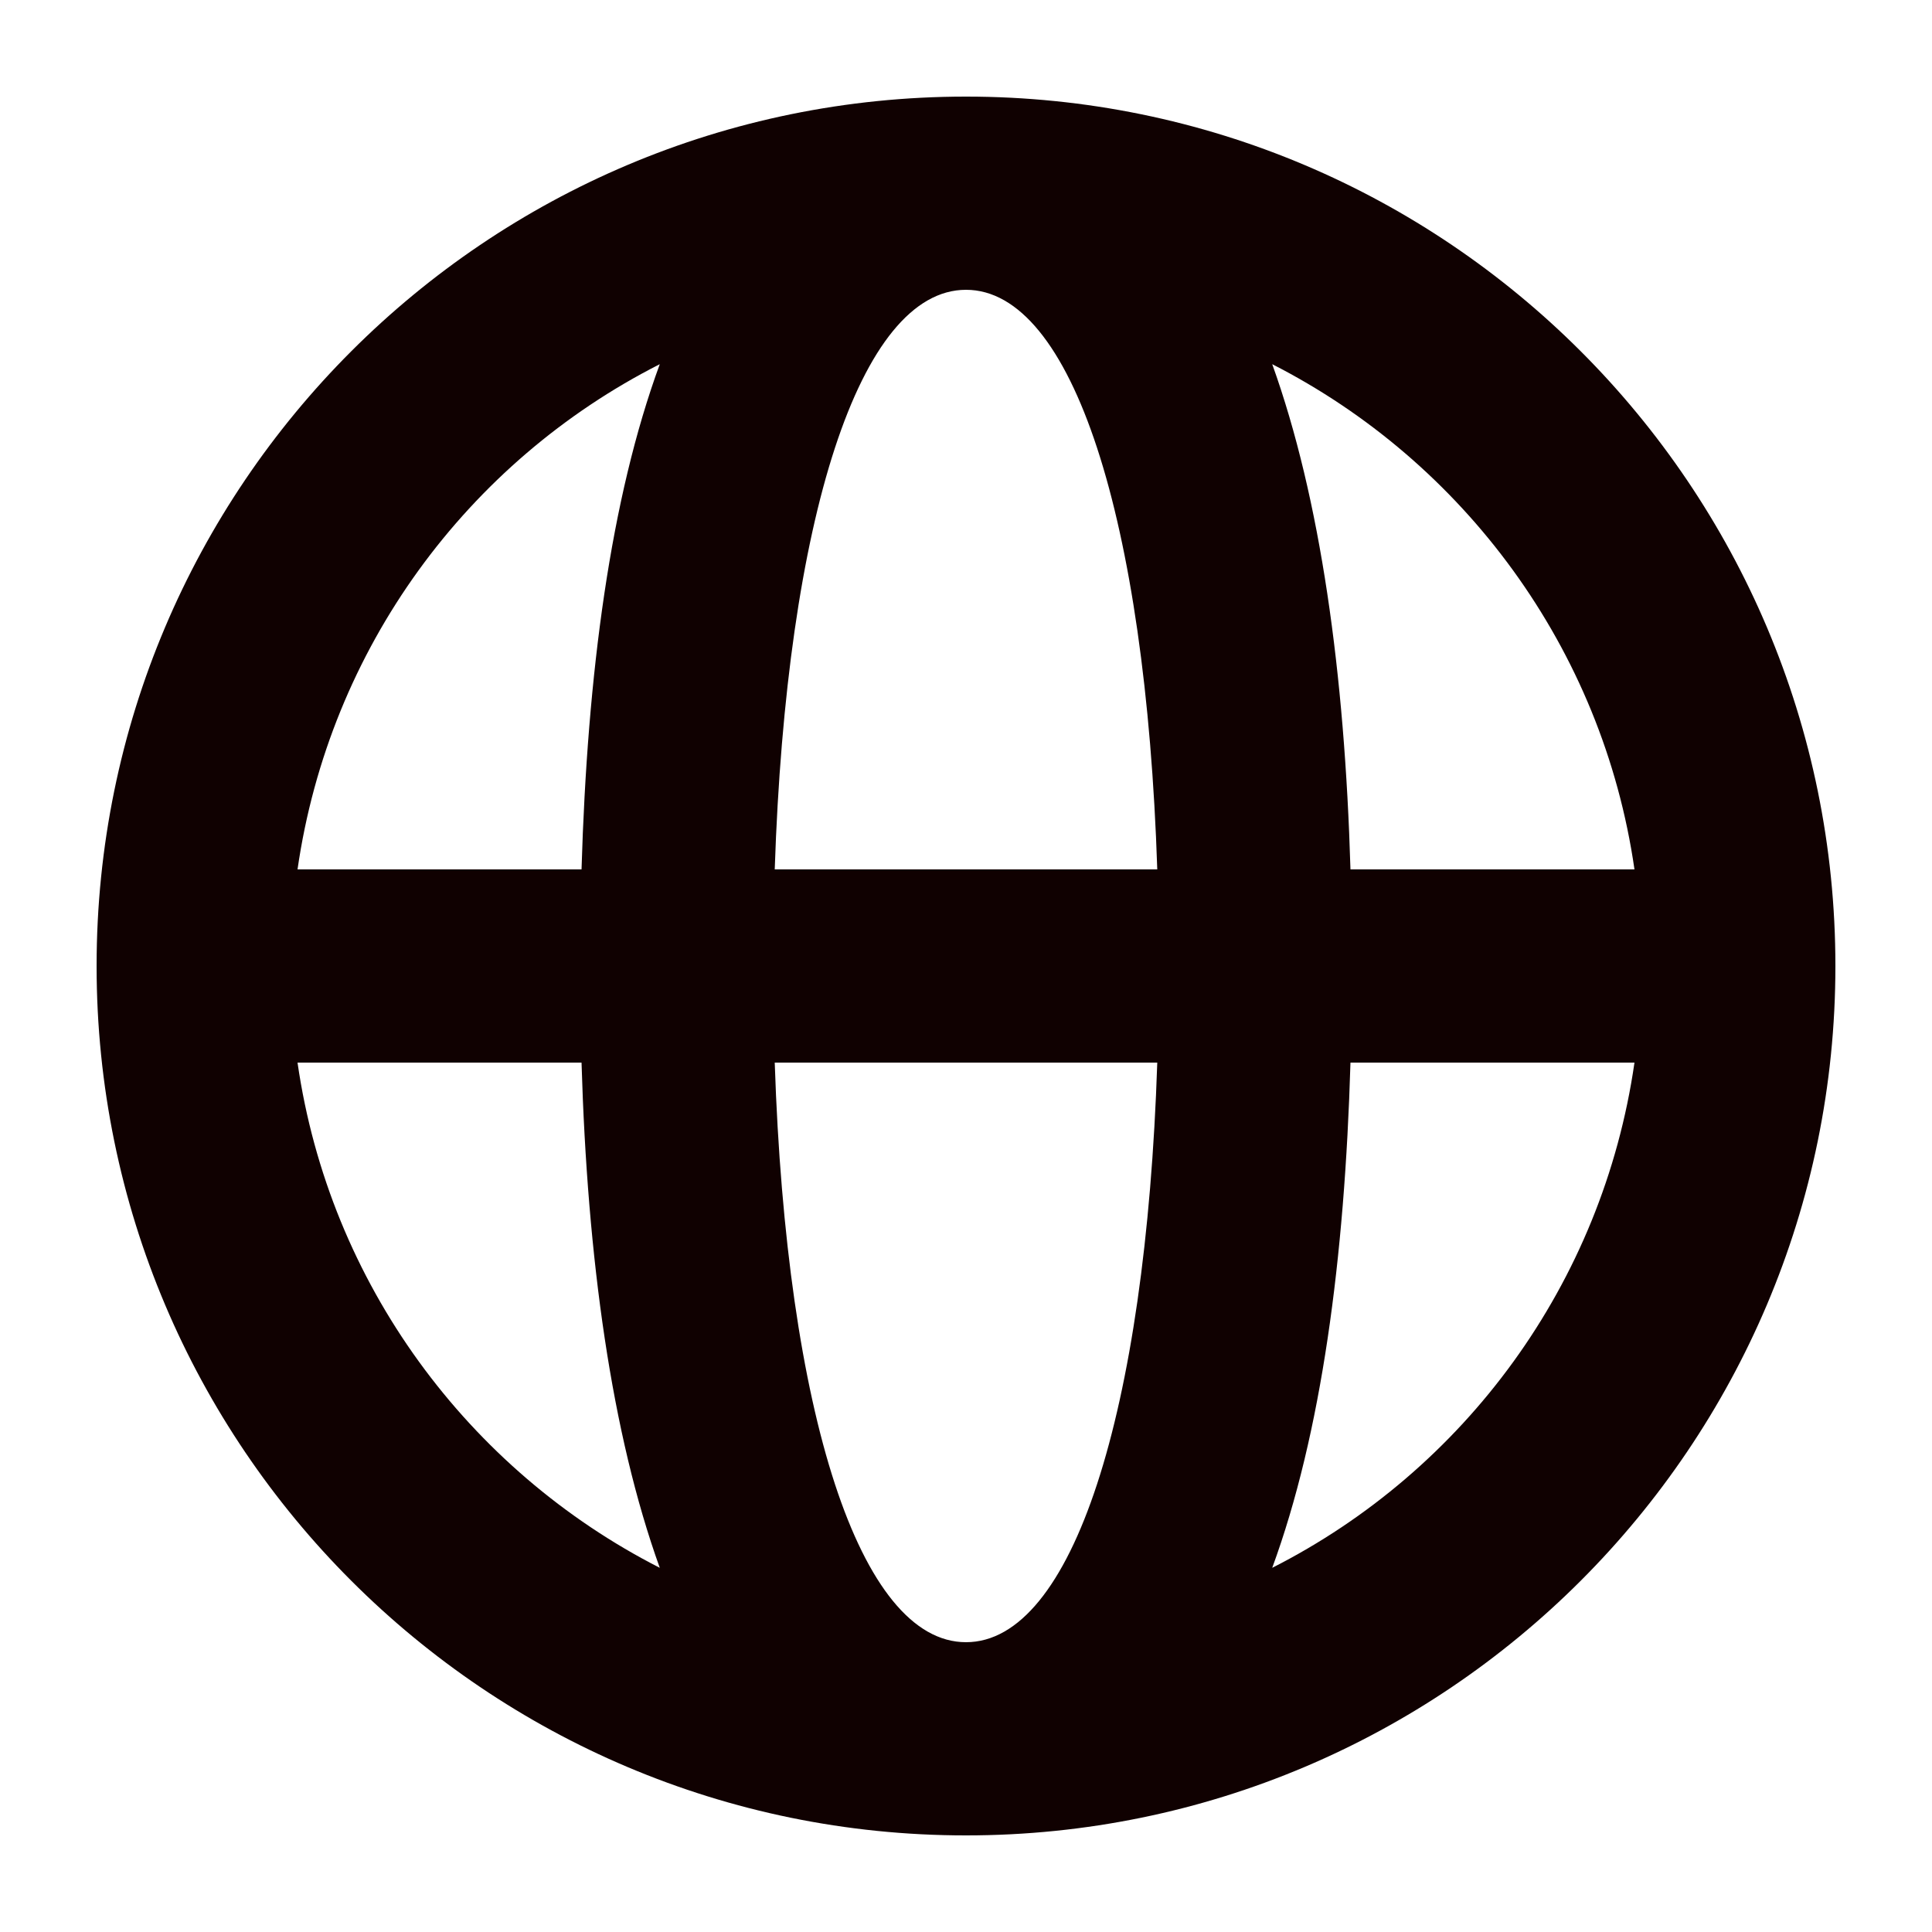 <svg width="20" height="20" viewBox="0 0 20 20" fill="none" xmlns="http://www.w3.org/2000/svg">
<path d="M10 1C5.03 1 1 5.03 1 10C1 14.97 5.03 19 10 19C14.97 19 19 14.97 19 10C19 5.03 14.97 1 10 1ZM16.92 9H13.98C13.92 6.97 13.67 5.16 13.17 3.77C15.15 4.78 16.59 6.71 16.92 9ZM10 17C8.9 17 8.14 14.63 8.02 11H11.98C11.86 14.63 11.1 17 10 17ZM8.02 9C8.14 5.37 8.9 3 10 3C11.1 3 11.86 5.37 11.98 9H8.02ZM6.83 3.77C6.32 5.16 6.08 6.97 6.02 9H3.08C3.41 6.71 4.84 4.78 6.83 3.77ZM3.08 11H6.02C6.08 13.03 6.33 14.84 6.83 16.23C4.85 15.22 3.41 13.29 3.08 11ZM13.17 16.23C13.68 14.84 13.92 13.03 13.98 11H16.92C16.59 13.29 15.16 15.22 13.17 16.23Z" fill="#100101"/>
</svg>
